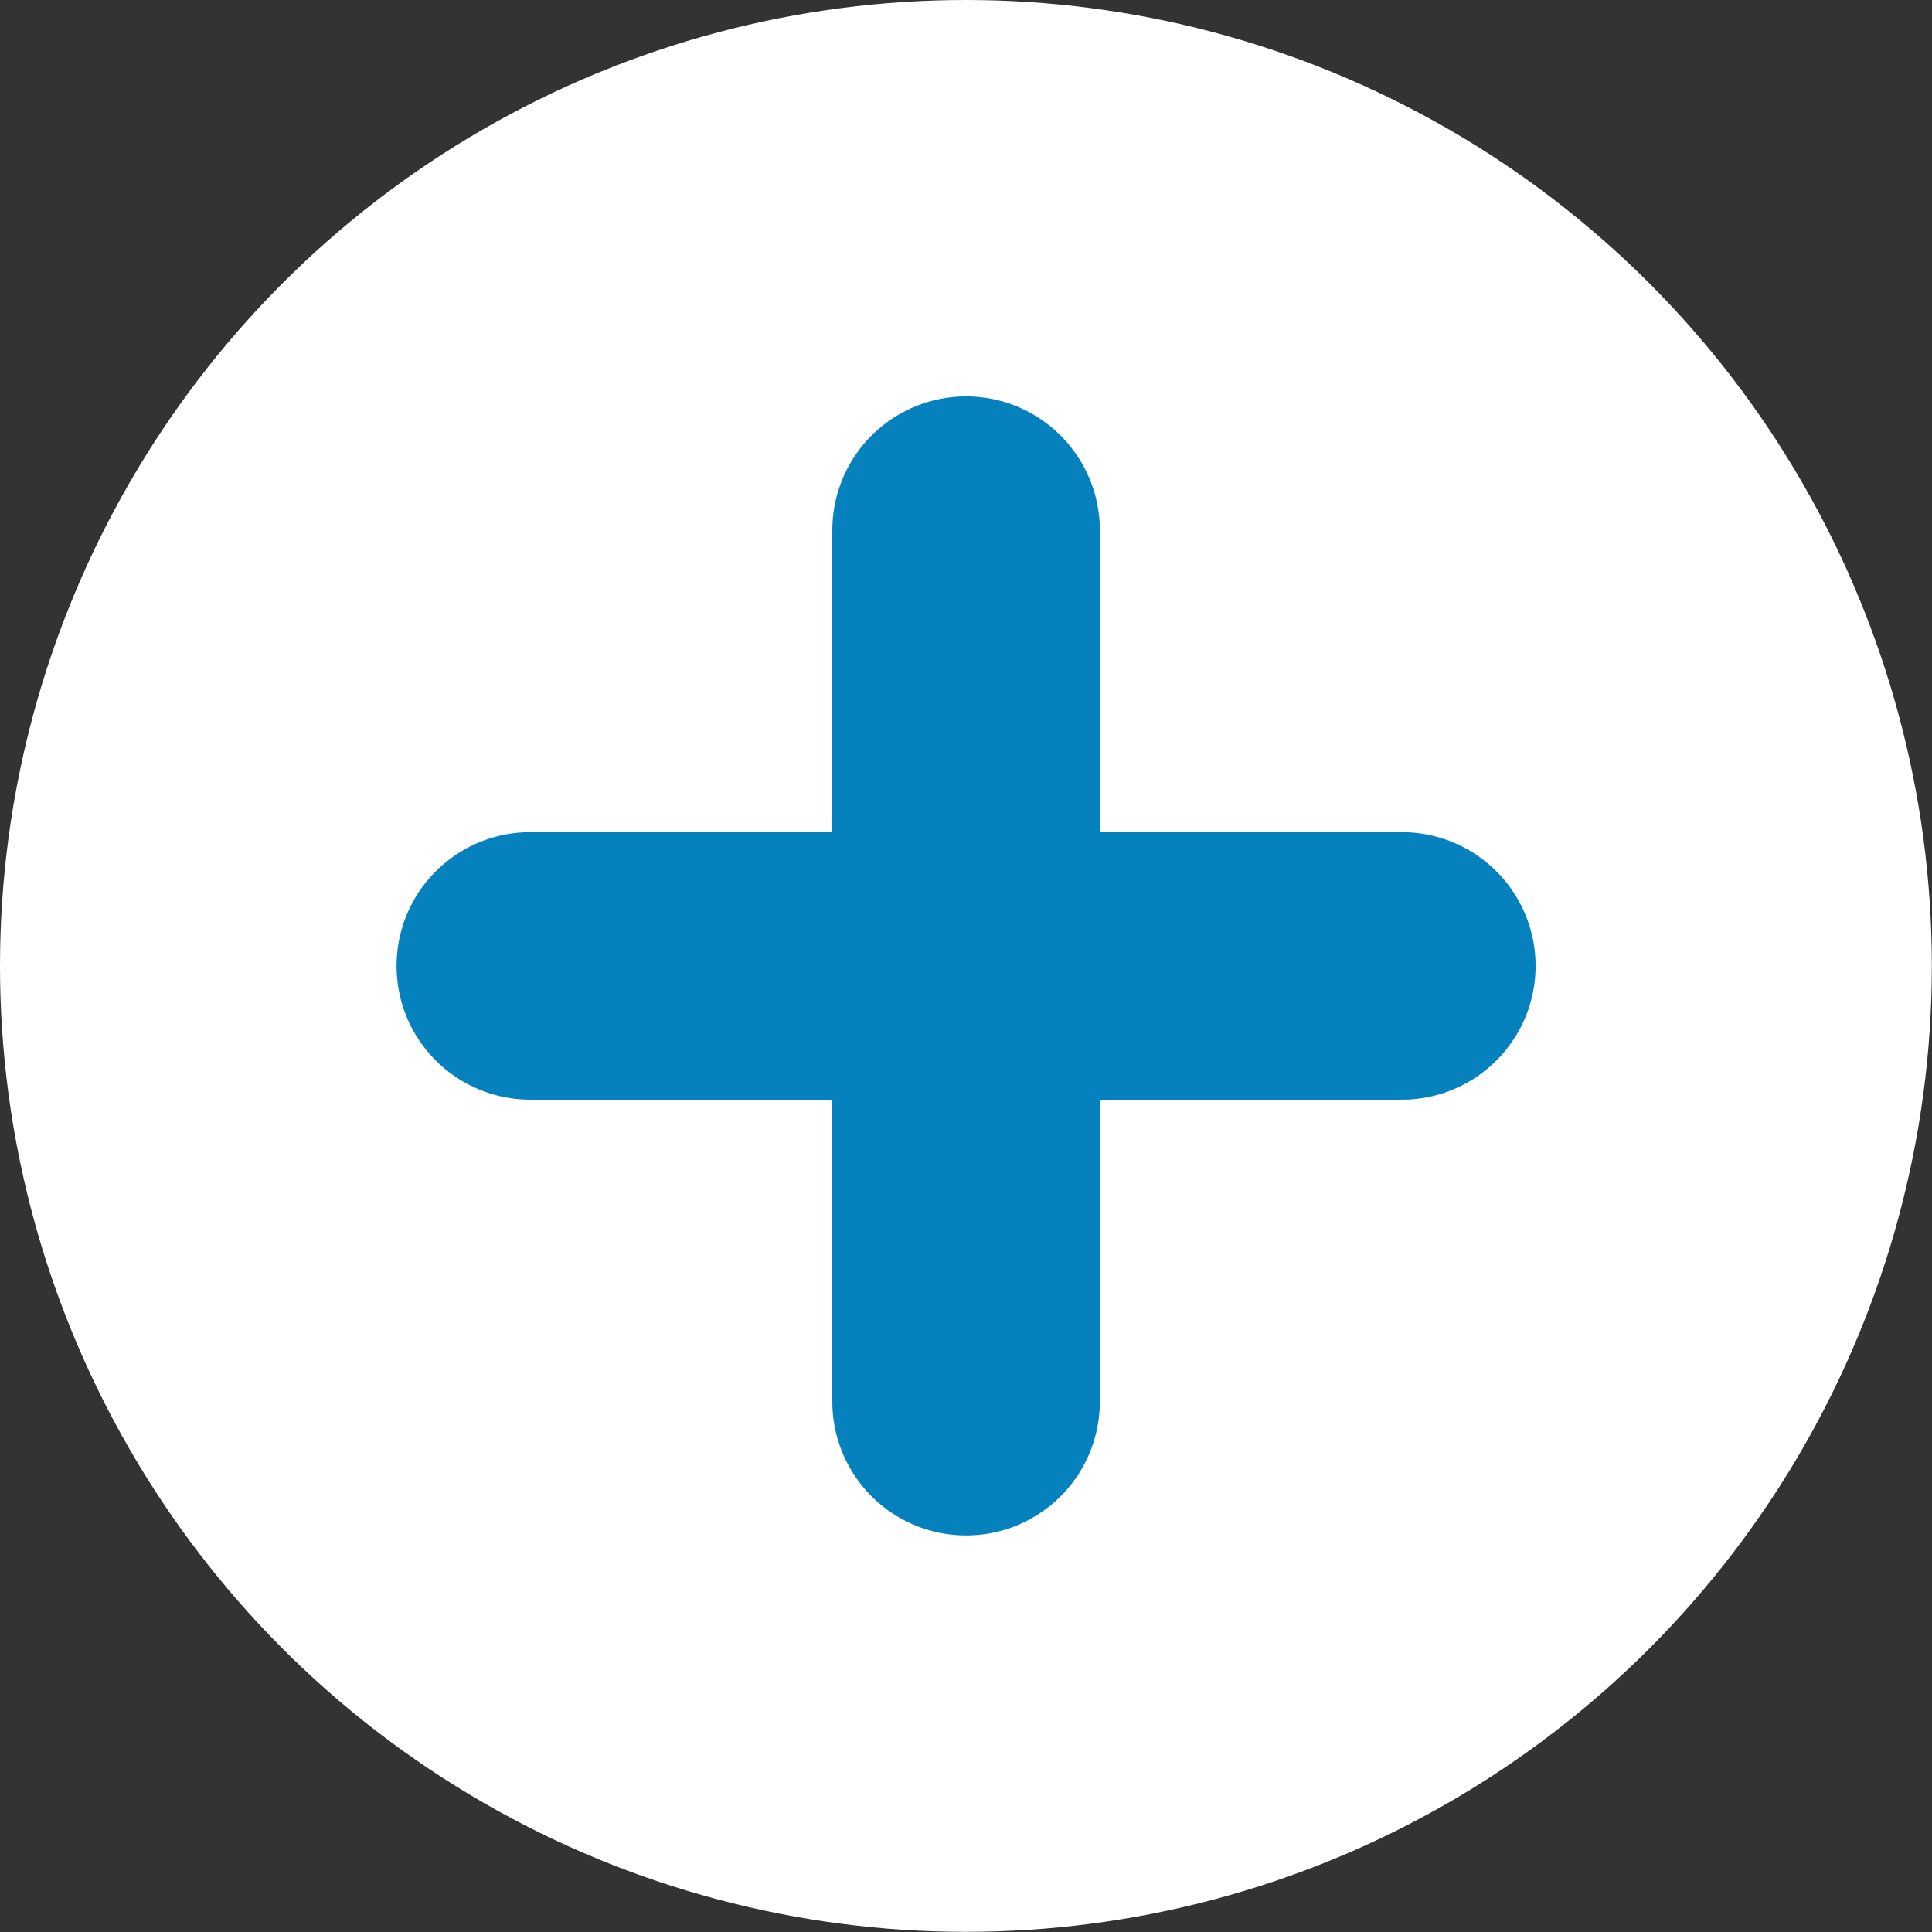 <svg xmlns="http://www.w3.org/2000/svg" width="12.277" height="12.277" viewBox="0 0 12.277 12.277">
  <rect x="0" y="0" width="12.277" height="12.277" fill="#333333" stroke="none"/>
  <g id="plus-circle" transform="translate(0.6 0.6)">
    <g id="Group_3360" data-name="Group 3360" transform="translate(0 0)">
      <circle id="Ellipse_408" data-name="Ellipse 408" cx="5.538" cy="5.538" r="5.538" fill="#fff" stroke="#fff" stroke-linecap="round" stroke-linejoin="round" stroke-width="1.2"/>
      <g id="Group_3359" data-name="Group 3359" transform="translate(2.77 2.769)">
        <line id="Line_103" data-name="Line 103" y2="5.538" transform="translate(2.769 0)" fill="none" stroke="#0582be" stroke-linecap="round" stroke-linejoin="round" stroke-width="1.7"/>
        <line id="Line_104" data-name="Line 104" x2="5.538" transform="translate(0 2.769)" fill="none" stroke="#0582be" stroke-linecap="round" stroke-linejoin="round" stroke-width="1.7"/>
      </g>
    </g>
  </g>
</svg>
